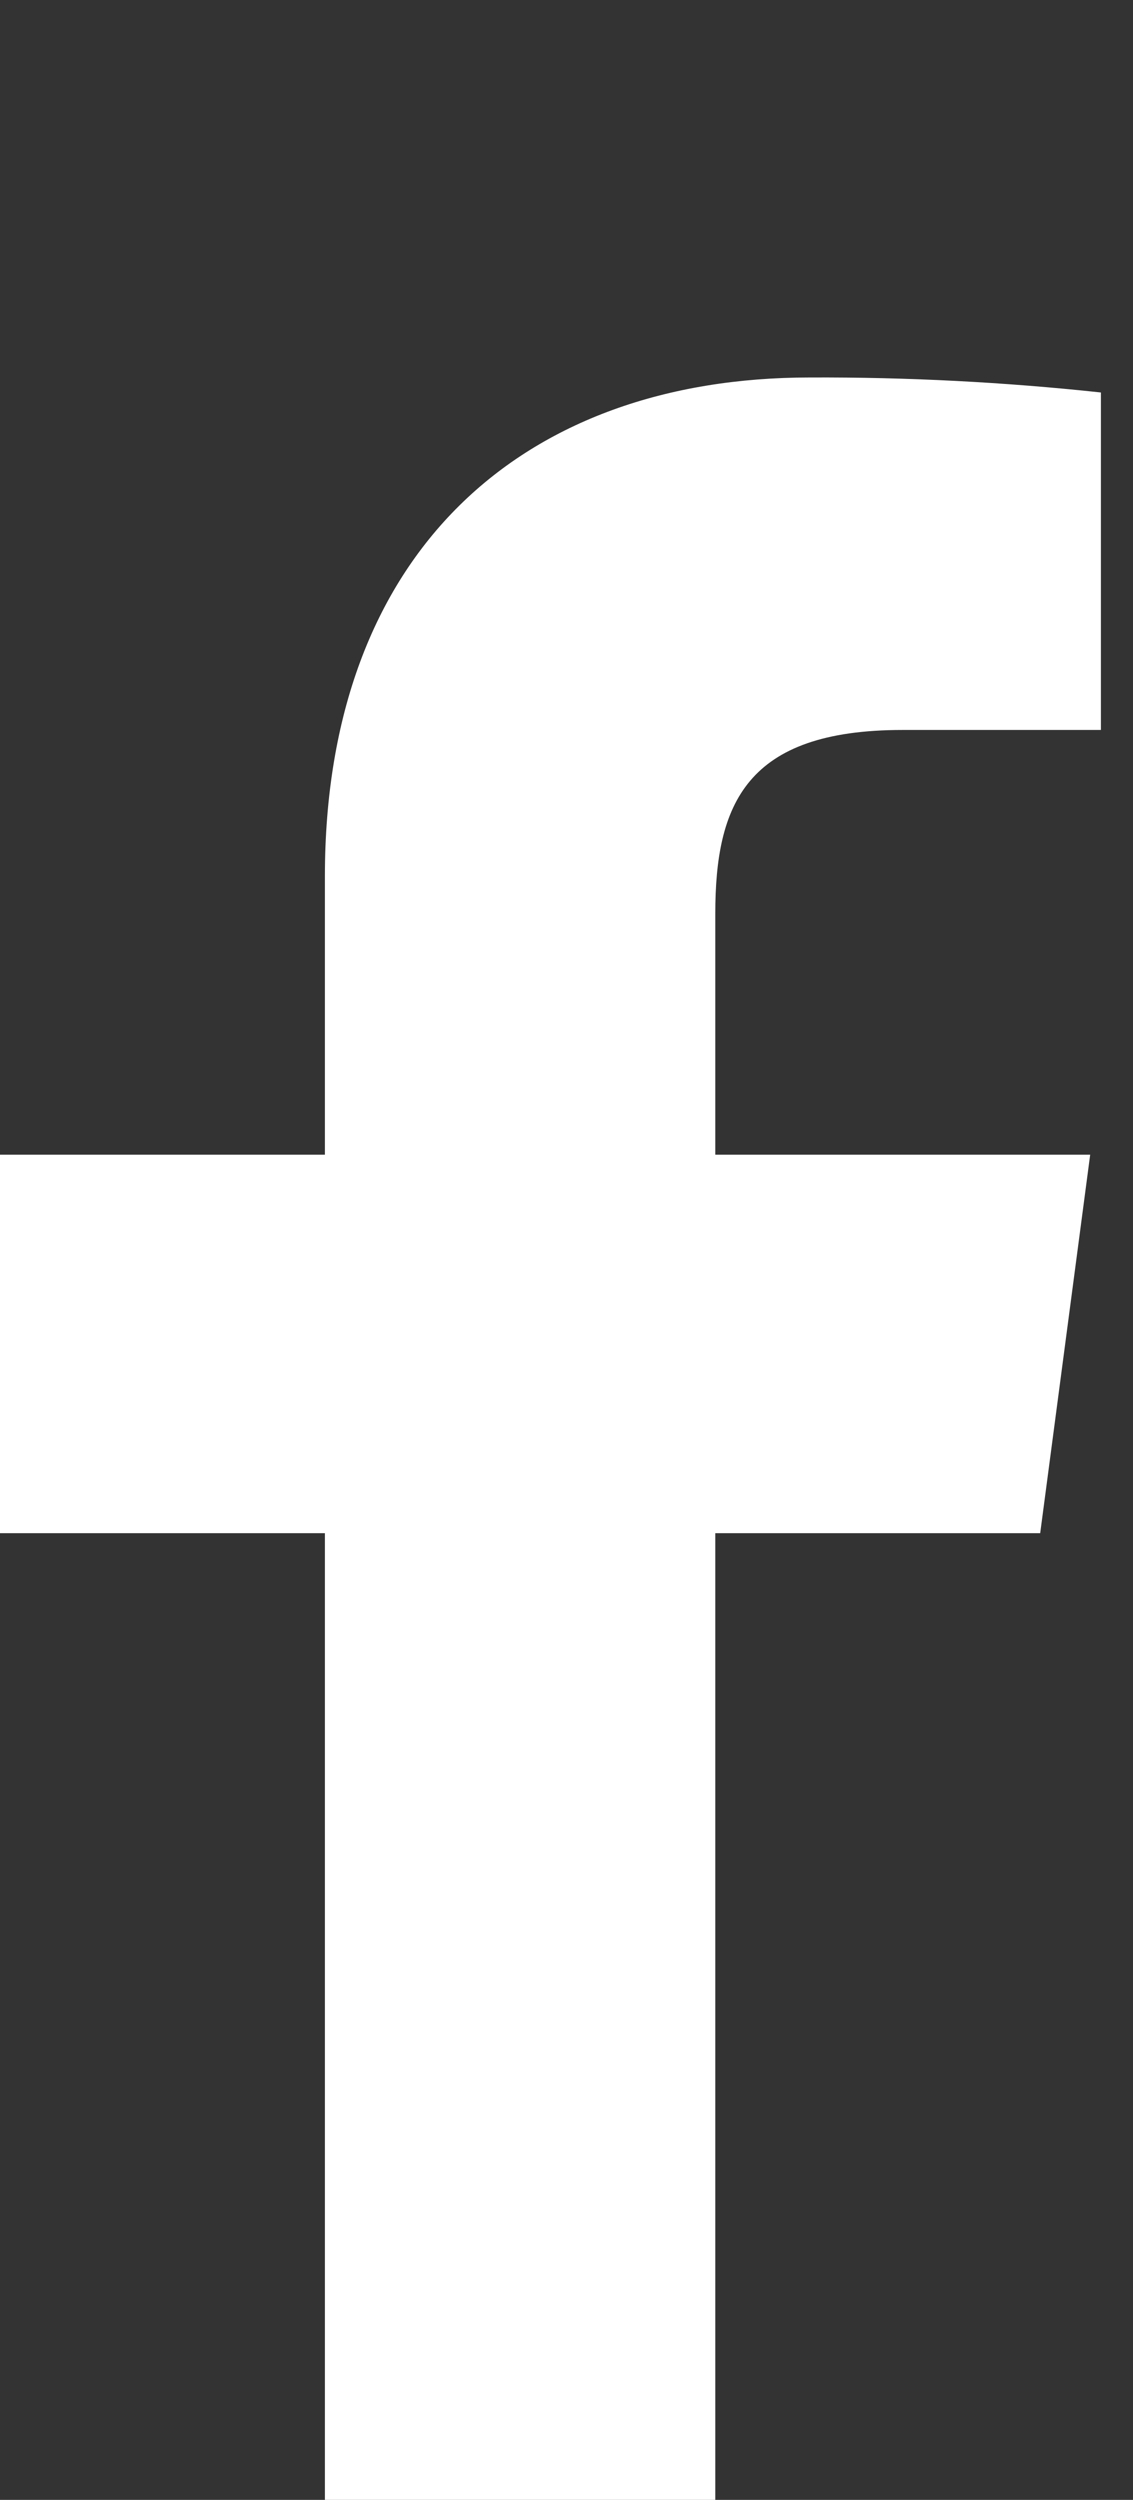 <?xml version="1.0" encoding="UTF-8" standalone="no"?><!DOCTYPE svg PUBLIC "-//W3C//DTD SVG 1.1//EN" "http://www.w3.org/Graphics/SVG/1.1/DTD/svg11.dtd"><svg width="100%" height="100%" viewBox="0 0 34 75" version="1.1" xmlns="http://www.w3.org/2000/svg" xmlns:xlink="http://www.w3.org/1999/xlink" xml:space="preserve" xmlns:serif="http://www.serif.com/" style="fill-rule:evenodd;clip-rule:evenodd;stroke-linejoin:round;stroke-miterlimit:1.414;"><rect x="0" y="0" width="34" height="75" fill="#333333" stroke="none"/><rect x="0" y="0" width="33.037" height="75" style="fill:none;"/><path id="f" d="M21.465,75l0,-29.002l9.75,0l1.5,-11.355l-11.25,0l0,-7.23c0,-3.278 0.915,-5.513 5.617,-5.513l5.955,0l0,-10.125c-2.899,-0.312 -5.813,-0.462 -8.729,-0.45c-8.641,0 -14.558,5.25 -14.558,14.963l0,8.355l-9.75,0l0,11.355l9.75,0l0,29.002l11.715,0Z" style="fill:#fff;fill-rule:nonzero;"/></svg>